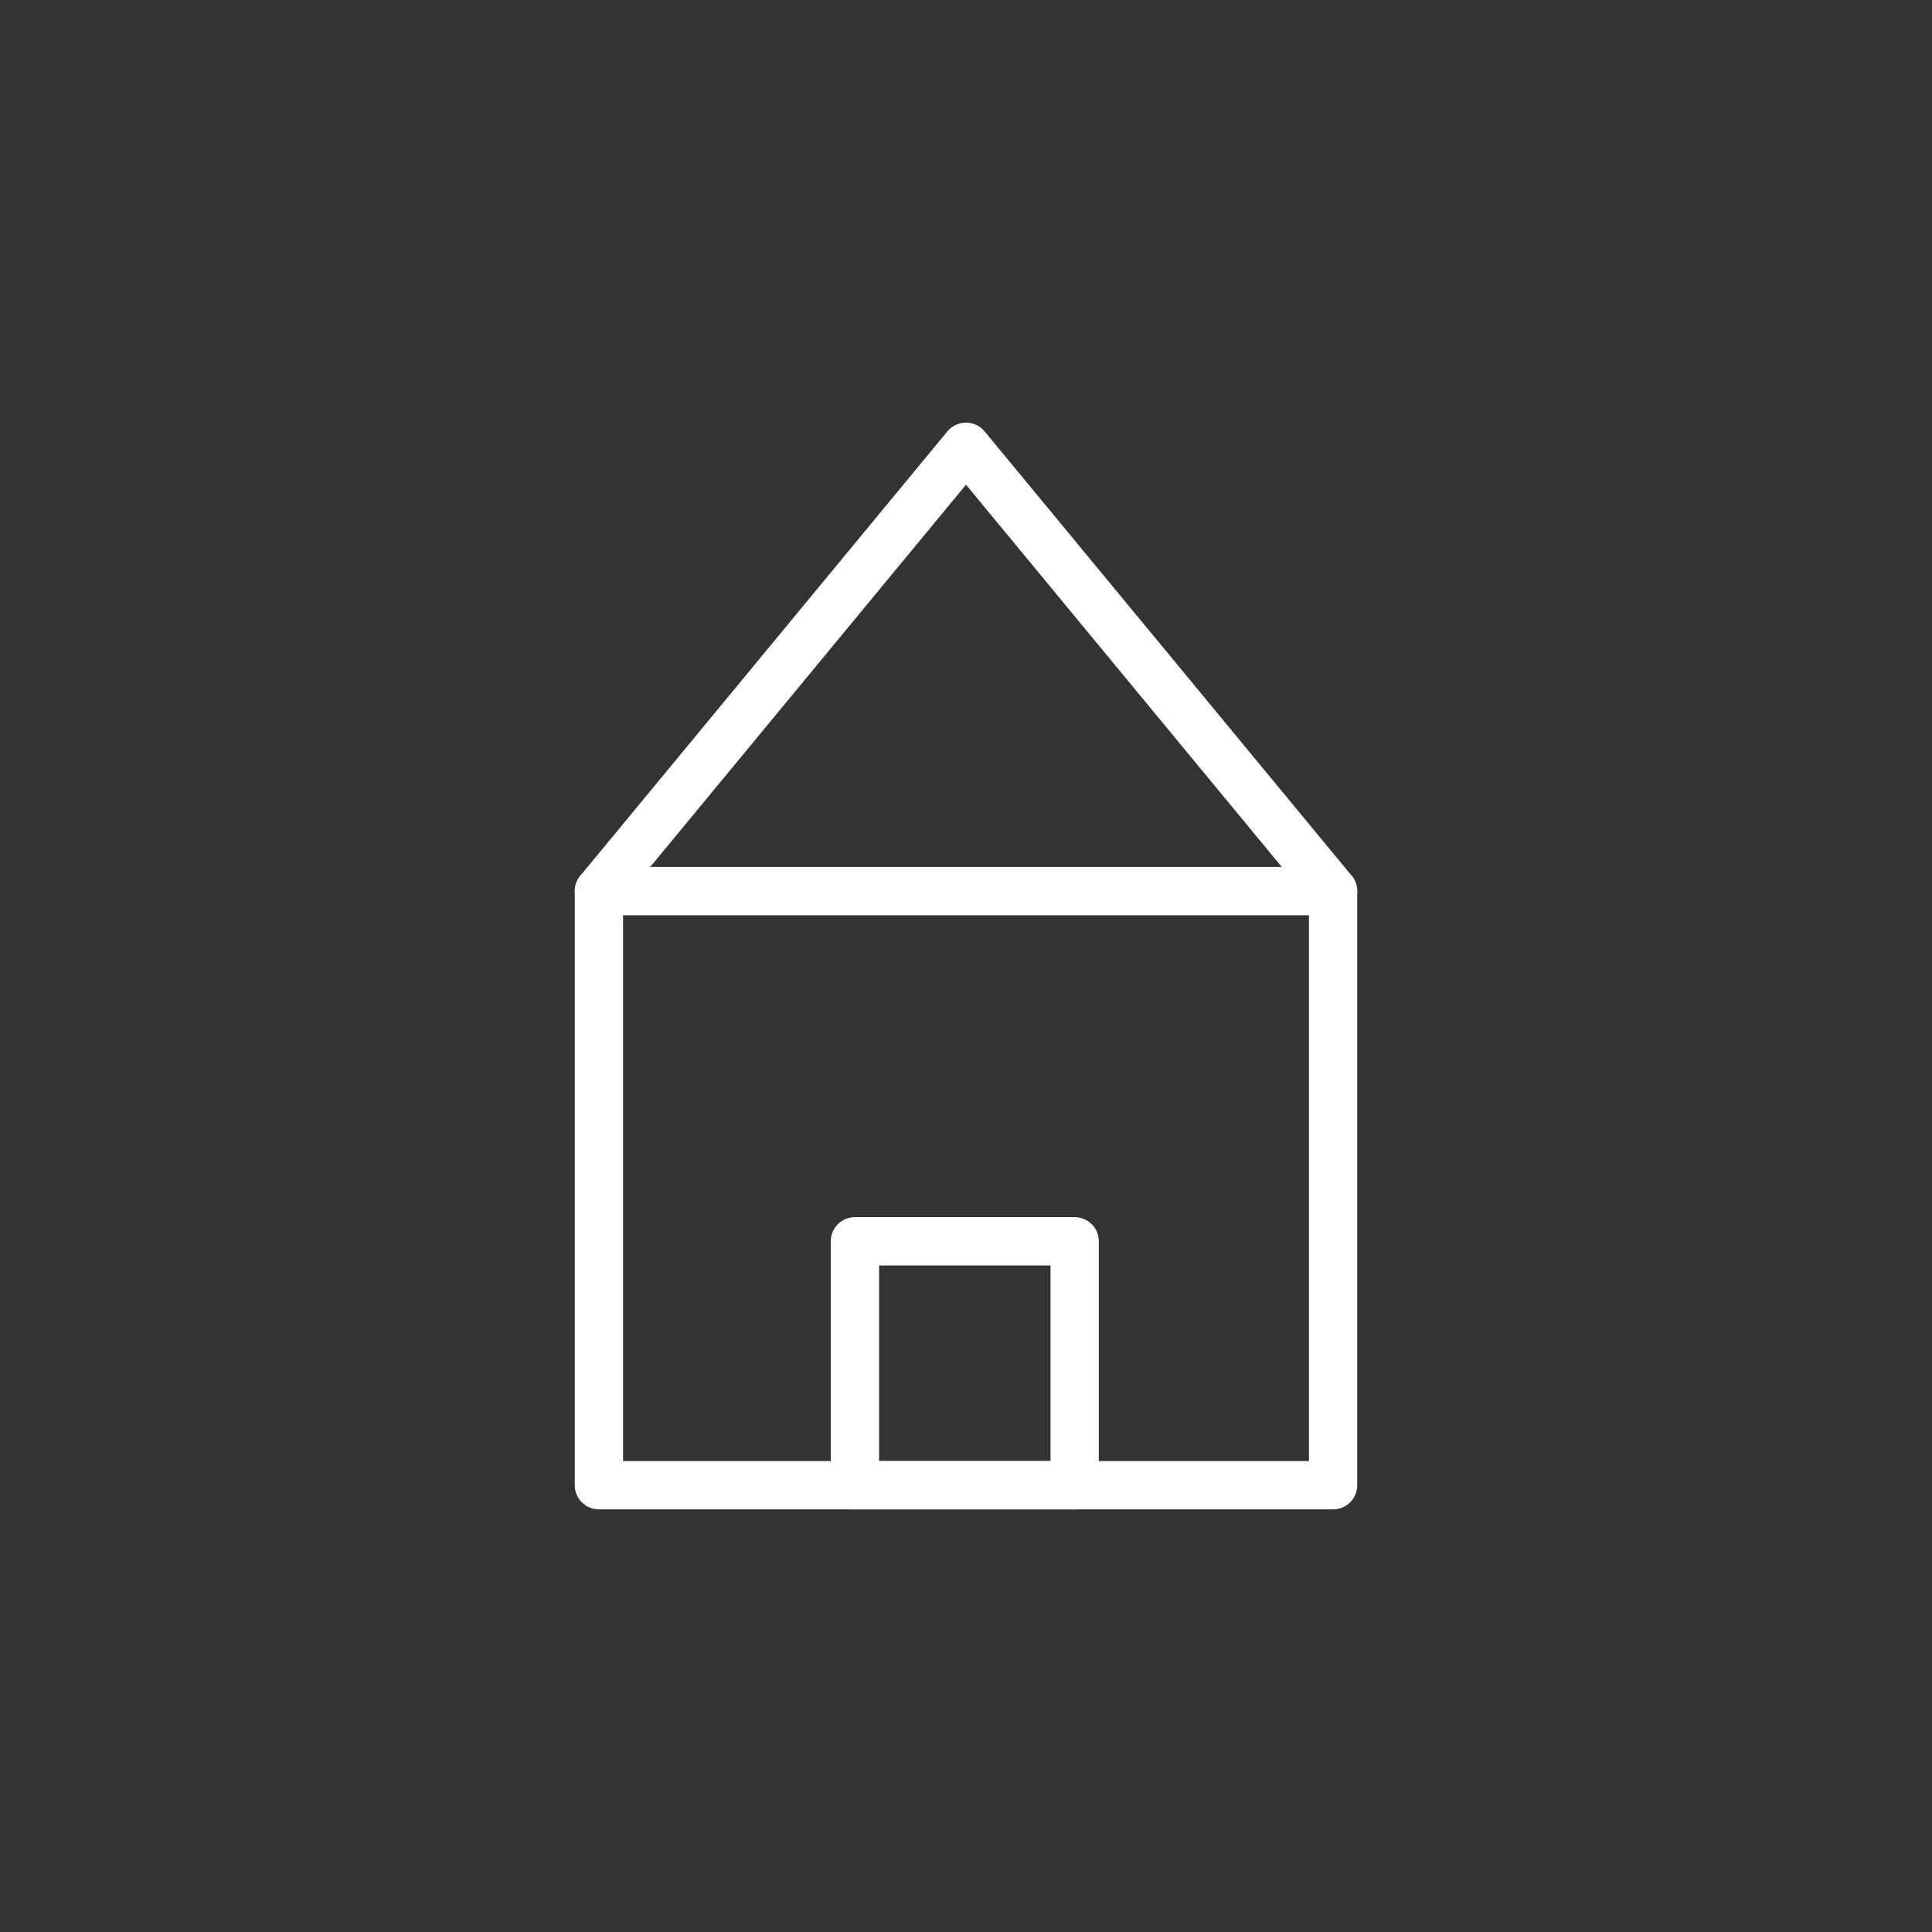 <?xml version="1.0" encoding="utf-8"?>
<!-- Generator: Adobe Illustrator 19.2.1, SVG Export Plug-In . SVG Version: 6.00 Build 0)  -->
<svg version="1.1" id="Inhalt" xmlns="http://www.w3.org/2000/svg" xmlns:xlink="http://www.w3.org/1999/xlink" x="0px" y="0px"
	 viewBox="0 0 80 80" style="enable-background:new 0 0 80 80;" xml:space="preserve">
<rect x="0" y="0" width="80" height="80" fill="#333333" stroke="none"/>
<style type="text/css">
	.st0{fill:none;stroke:#000000;stroke-width:3.2;stroke-linecap:round;stroke-linejoin:round;stroke-miterlimit:10;}
	.st1{fill:none;stroke:#4794DA;stroke-width:2;stroke-linecap:round;stroke-linejoin:round;stroke-miterlimit:10;}
	.st2{fill:none;stroke:#000000;stroke-width:2;stroke-linecap:round;stroke-linejoin:round;stroke-miterlimit:10;}
	.st3{fill:none;stroke:#FFFFFF;stroke-width:2;stroke-linecap:round;stroke-linejoin:round;stroke-miterlimit:10;}
	.st4{fill:none;stroke:#000000;stroke-width:1.6;stroke-linecap:round;stroke-linejoin:round;stroke-miterlimit:10;}
	.st5{fill:none;stroke:#000000;stroke-width:3.2;stroke-miterlimit:10;}
	.st6{fill:#FFFFFF;stroke:#000000;stroke-width:3.2;stroke-miterlimit:10;}
	.st7{fill:none;stroke:#000000;stroke-width:3.2;stroke-linecap:round;stroke-linejoin:round;}
	.st8{fill:none;stroke:#000000;stroke-width:3.2;stroke-linecap:round;stroke-linejoin:round;stroke-dasharray:7.53,7.53;}
	.st9{fill:none;stroke:#4794DA;stroke-width:2;stroke-linecap:round;stroke-linejoin:round;}
	.st10{fill:none;stroke:#4794DA;stroke-width:2;stroke-linecap:round;stroke-linejoin:round;stroke-dasharray:3.741,3.741;}
	.st11{fill:none;stroke:#000000;stroke-width:2;stroke-linecap:round;stroke-linejoin:round;}
	.st12{fill:none;stroke:#000000;stroke-width:2;stroke-linecap:round;stroke-linejoin:round;stroke-dasharray:3.741,3.741;}
	.st13{fill:none;stroke:#FFFFFF;stroke-width:2;stroke-linecap:round;stroke-linejoin:round;}
	.st14{fill:none;stroke:#FFFFFF;stroke-width:2;stroke-linecap:round;stroke-linejoin:round;stroke-dasharray:3.741,3.741;}
	.st15{fill:none;stroke:#4794DA;stroke-linecap:round;stroke-linejoin:round;stroke-miterlimit:10;}
	.st16{fill:none;stroke:#000000;stroke-linecap:round;stroke-linejoin:round;stroke-miterlimit:10;}
	.st17{fill:none;stroke:#FFFFFF;stroke-linecap:round;stroke-linejoin:round;stroke-miterlimit:10;}
	.st18{fill:#FF0000;stroke:#FFFFFF;stroke-miterlimit:10;}
	.st19{fill:#0000FF;stroke:#FFFFFF;stroke-miterlimit:10;}
	.st20{fill:#00FF00;stroke:#FFFFFF;stroke-miterlimit:10;}
</style>
<g>
	<polygon class="st3" points="55.2,36.9 55.2,61.5 24.8,61.5 24.8,36.9 40,18.5 	"/>
	<rect x="35.4" y="51.4" class="st3" width="9.1" height="10.1"/>
	<line class="st3" x1="24.8" y1="36.9" x2="55.2" y2="36.9"/>
</g>
</svg>

